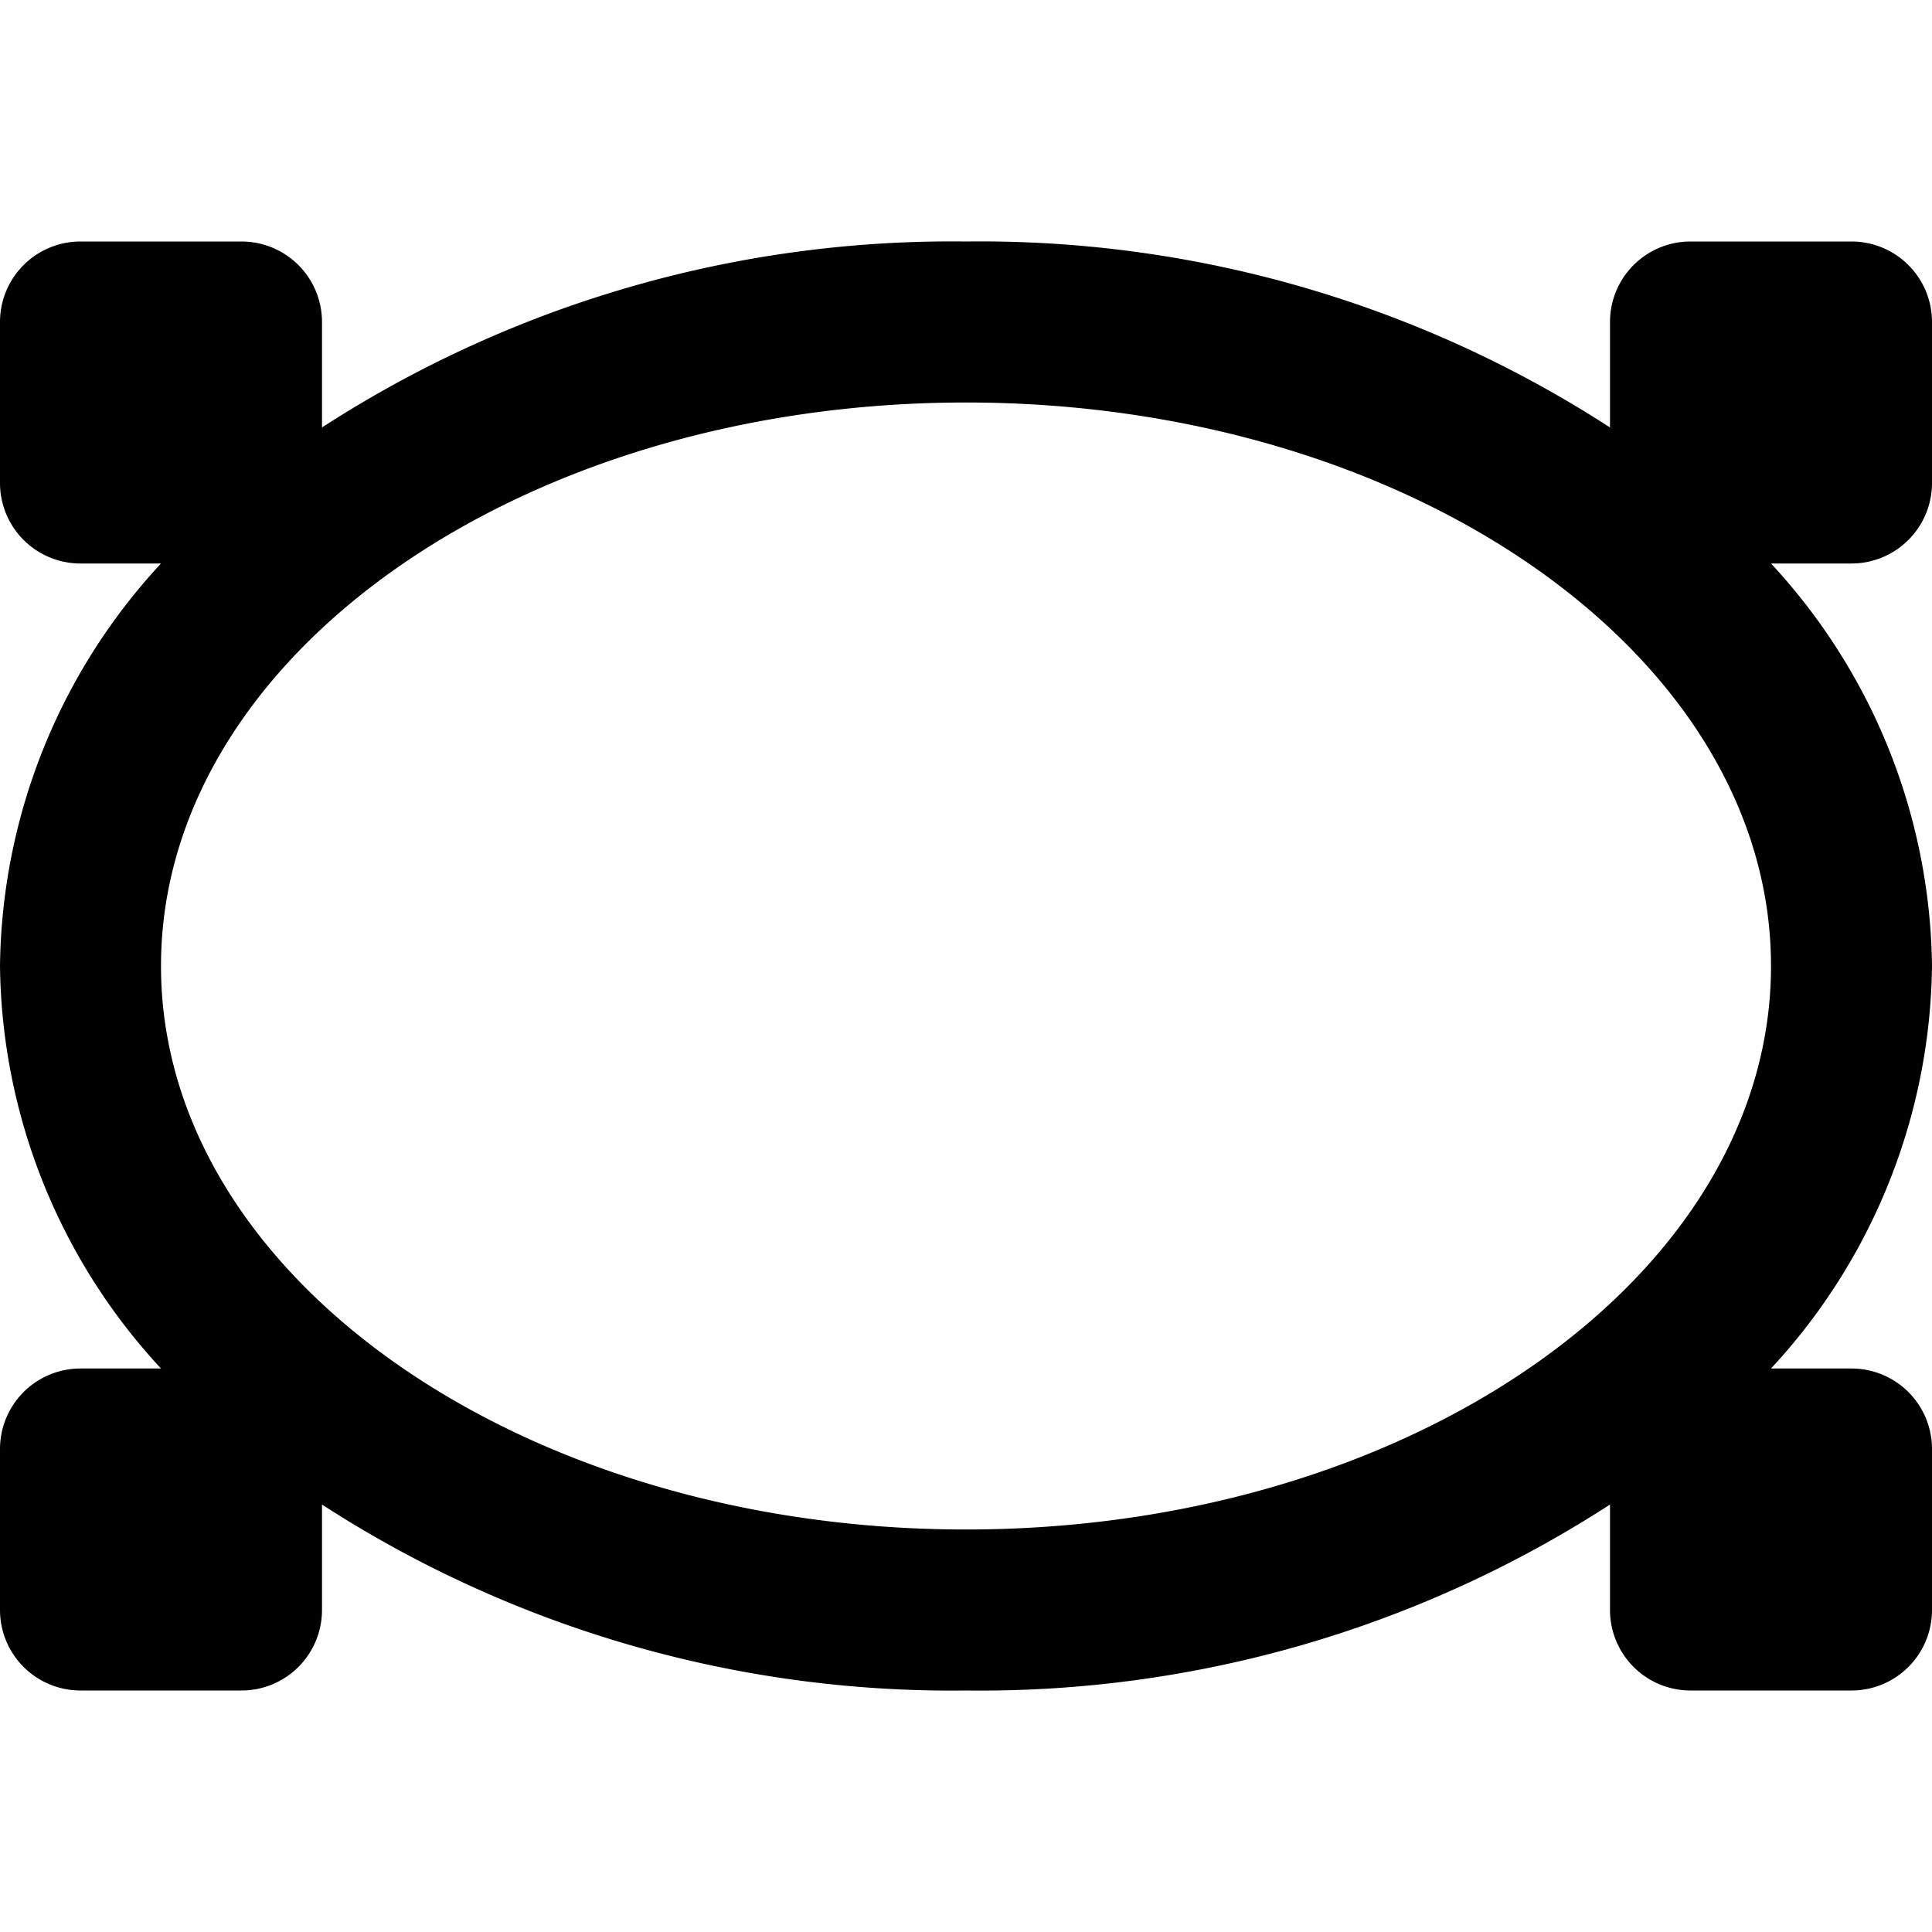 <svg id="Layer_1" data-name="Layer 1" xmlns="http://www.w3.org/2000/svg" width="24" height="24" viewBox="0 0 24 24"><g id="Elliptical_Region_-_24" data-name="Elliptical Region - 24"><path d="M24,6V4a1,1,0,0,0-1-1H21a1,1,0,0,0-1,1V5.31A14.39,14.39,0,0,0,12,3,14.39,14.39,0,0,0,4,5.31V4A1,1,0,0,0,3,3H1A1,1,0,0,0,0,4V6A1,1,0,0,0,1,7H2a7.47,7.47,0,0,0-2,5,7.47,7.47,0,0,0,2,5H1a1,1,0,0,0-1,1v2a1,1,0,0,0,1,1H3a1,1,0,0,0,1-1V18.69A14.39,14.39,0,0,0,12,21a14.39,14.39,0,0,0,8-2.31V20a1,1,0,0,0,1,1h2a1,1,0,0,0,1-1V18a1,1,0,0,0-1-1H22a7.47,7.47,0,0,0,2-5,7.47,7.47,0,0,0-2-5h1A1,1,0,0,0,24,6ZM12,19C6.49,19,2,15.86,2,12S6.49,5,12,5s10,3.14,10,7S17.51,19,12,19Z"/></g></svg>